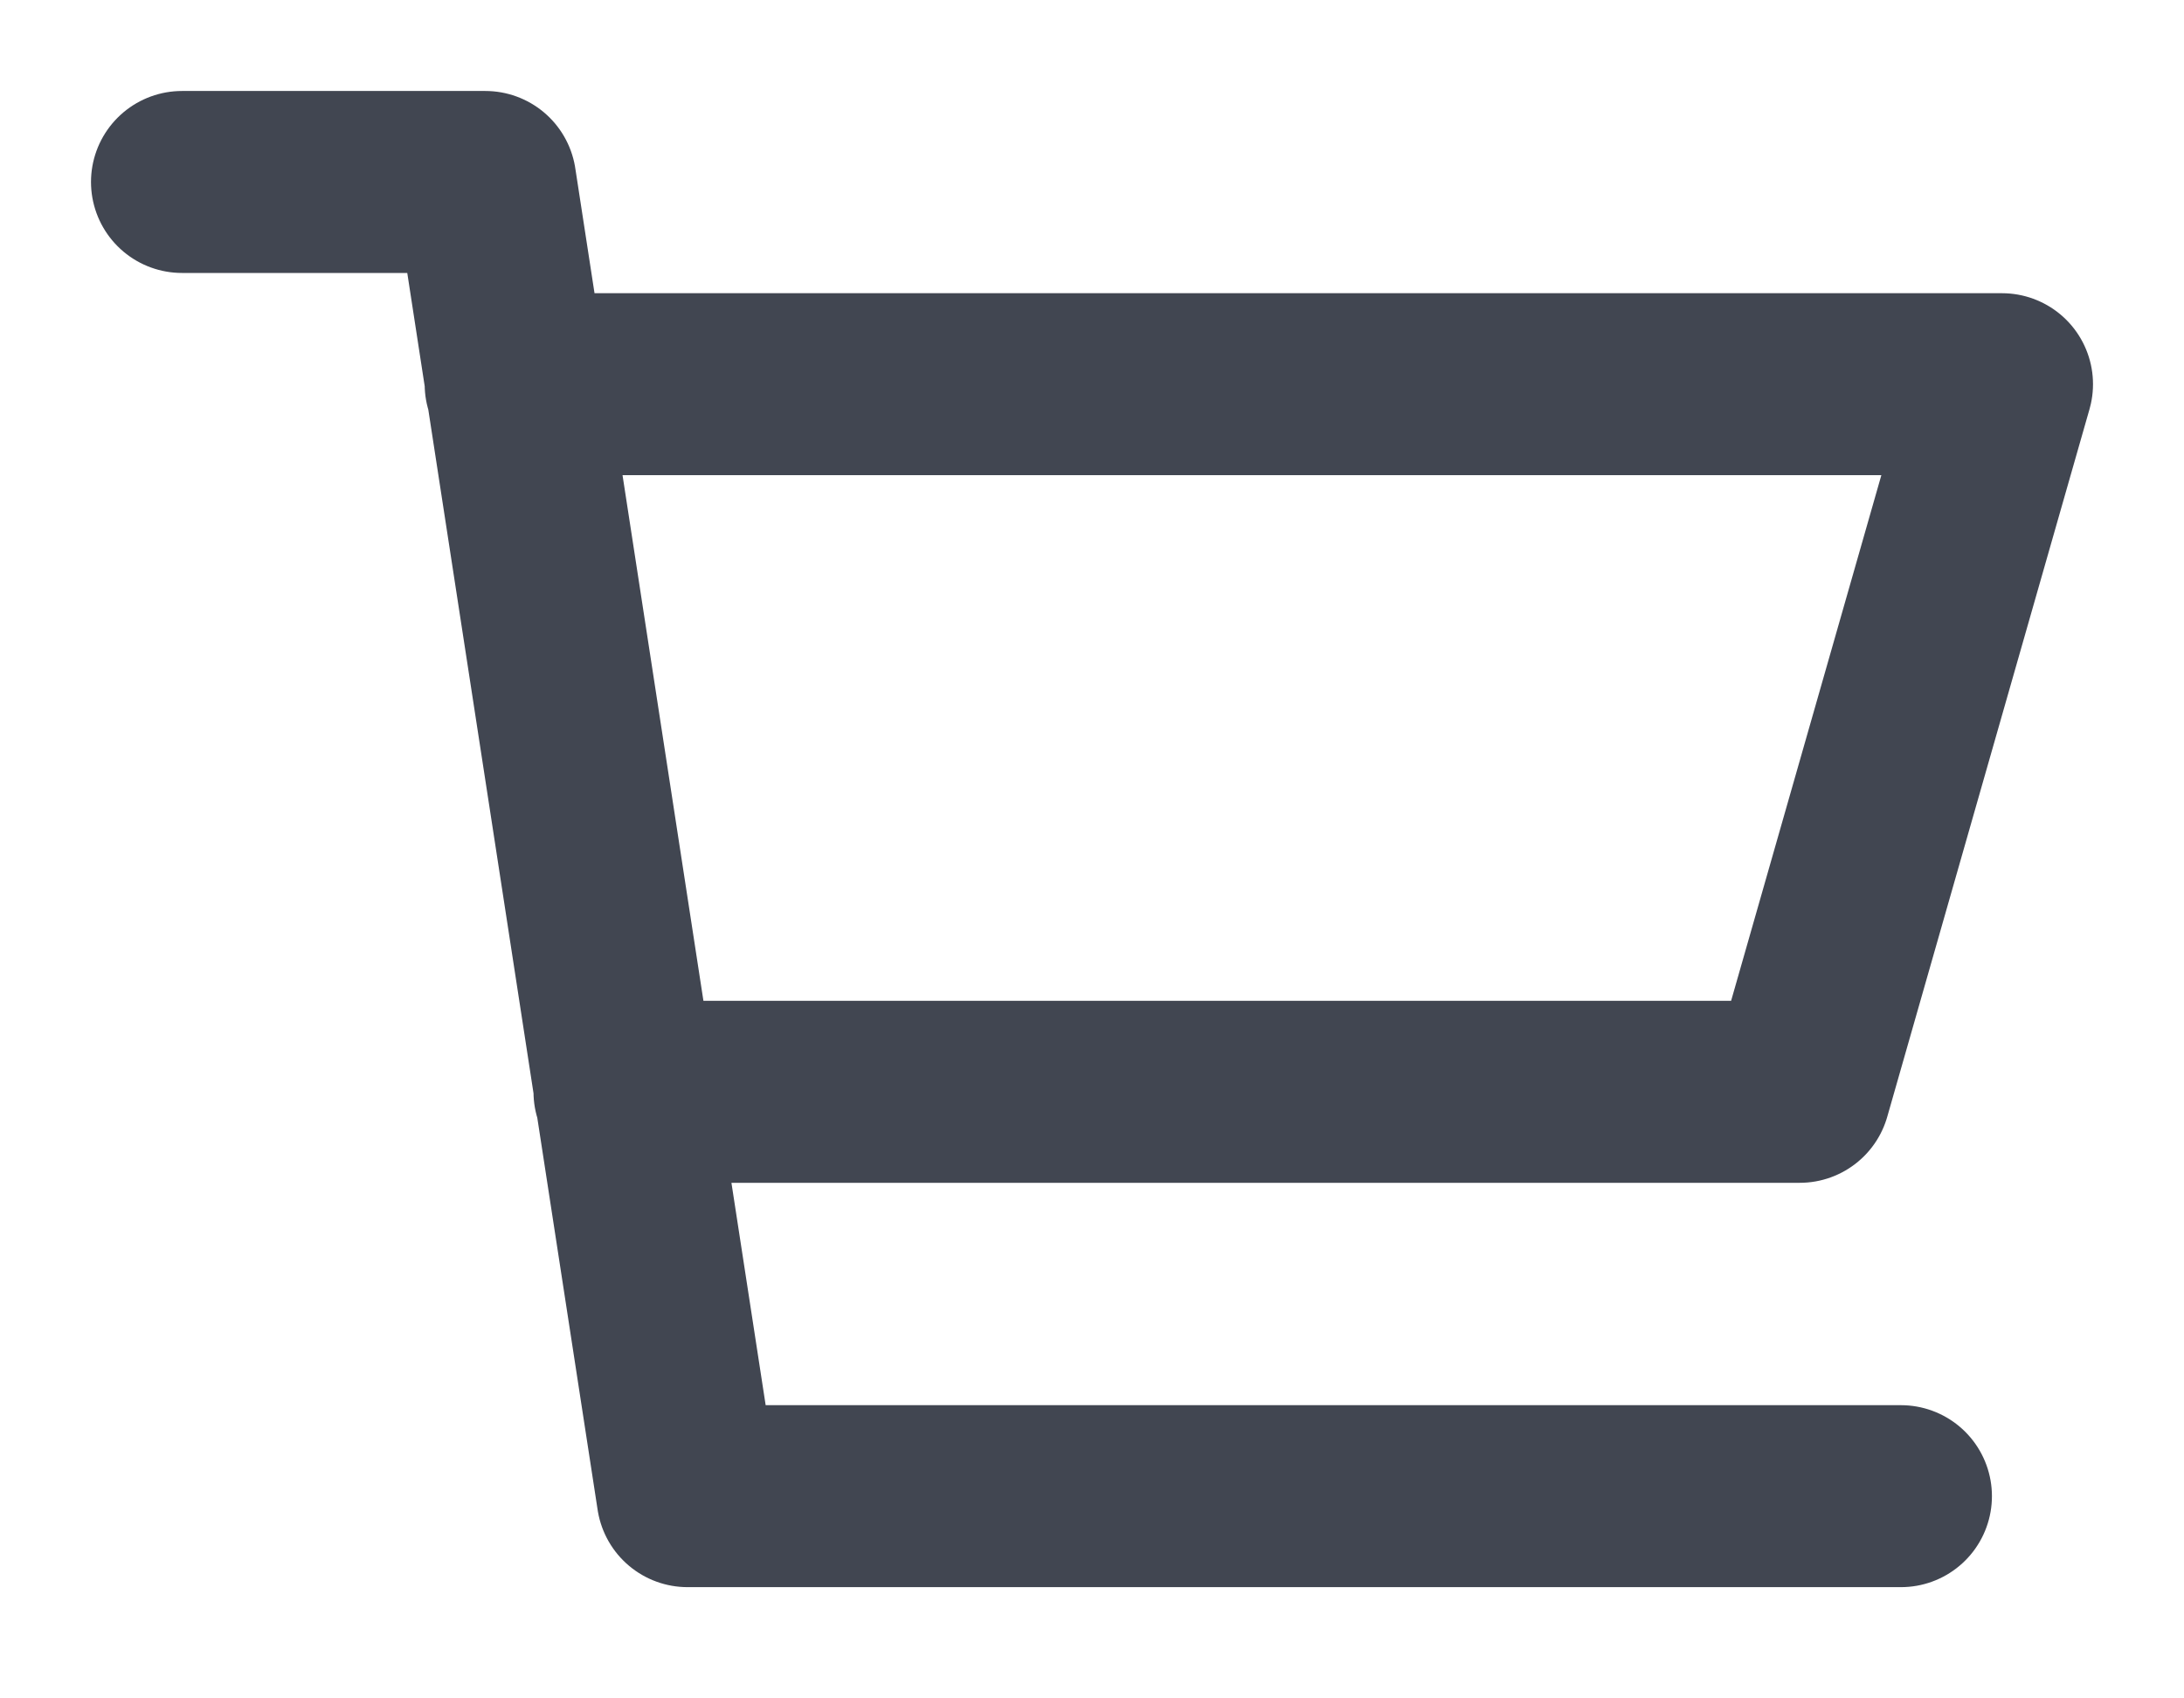 <svg width="18" height="14" viewBox="0 0 18 14" fill="none" xmlns="http://www.w3.org/2000/svg">
<path d="M4.25 3.167H16.5L14.833 9H5.147M15.667 12.333H5.667L4 1.5H1.5" stroke="#414651" stroke-width="1.5" stroke-linecap="round" stroke-linejoin="round"/>
</svg>
